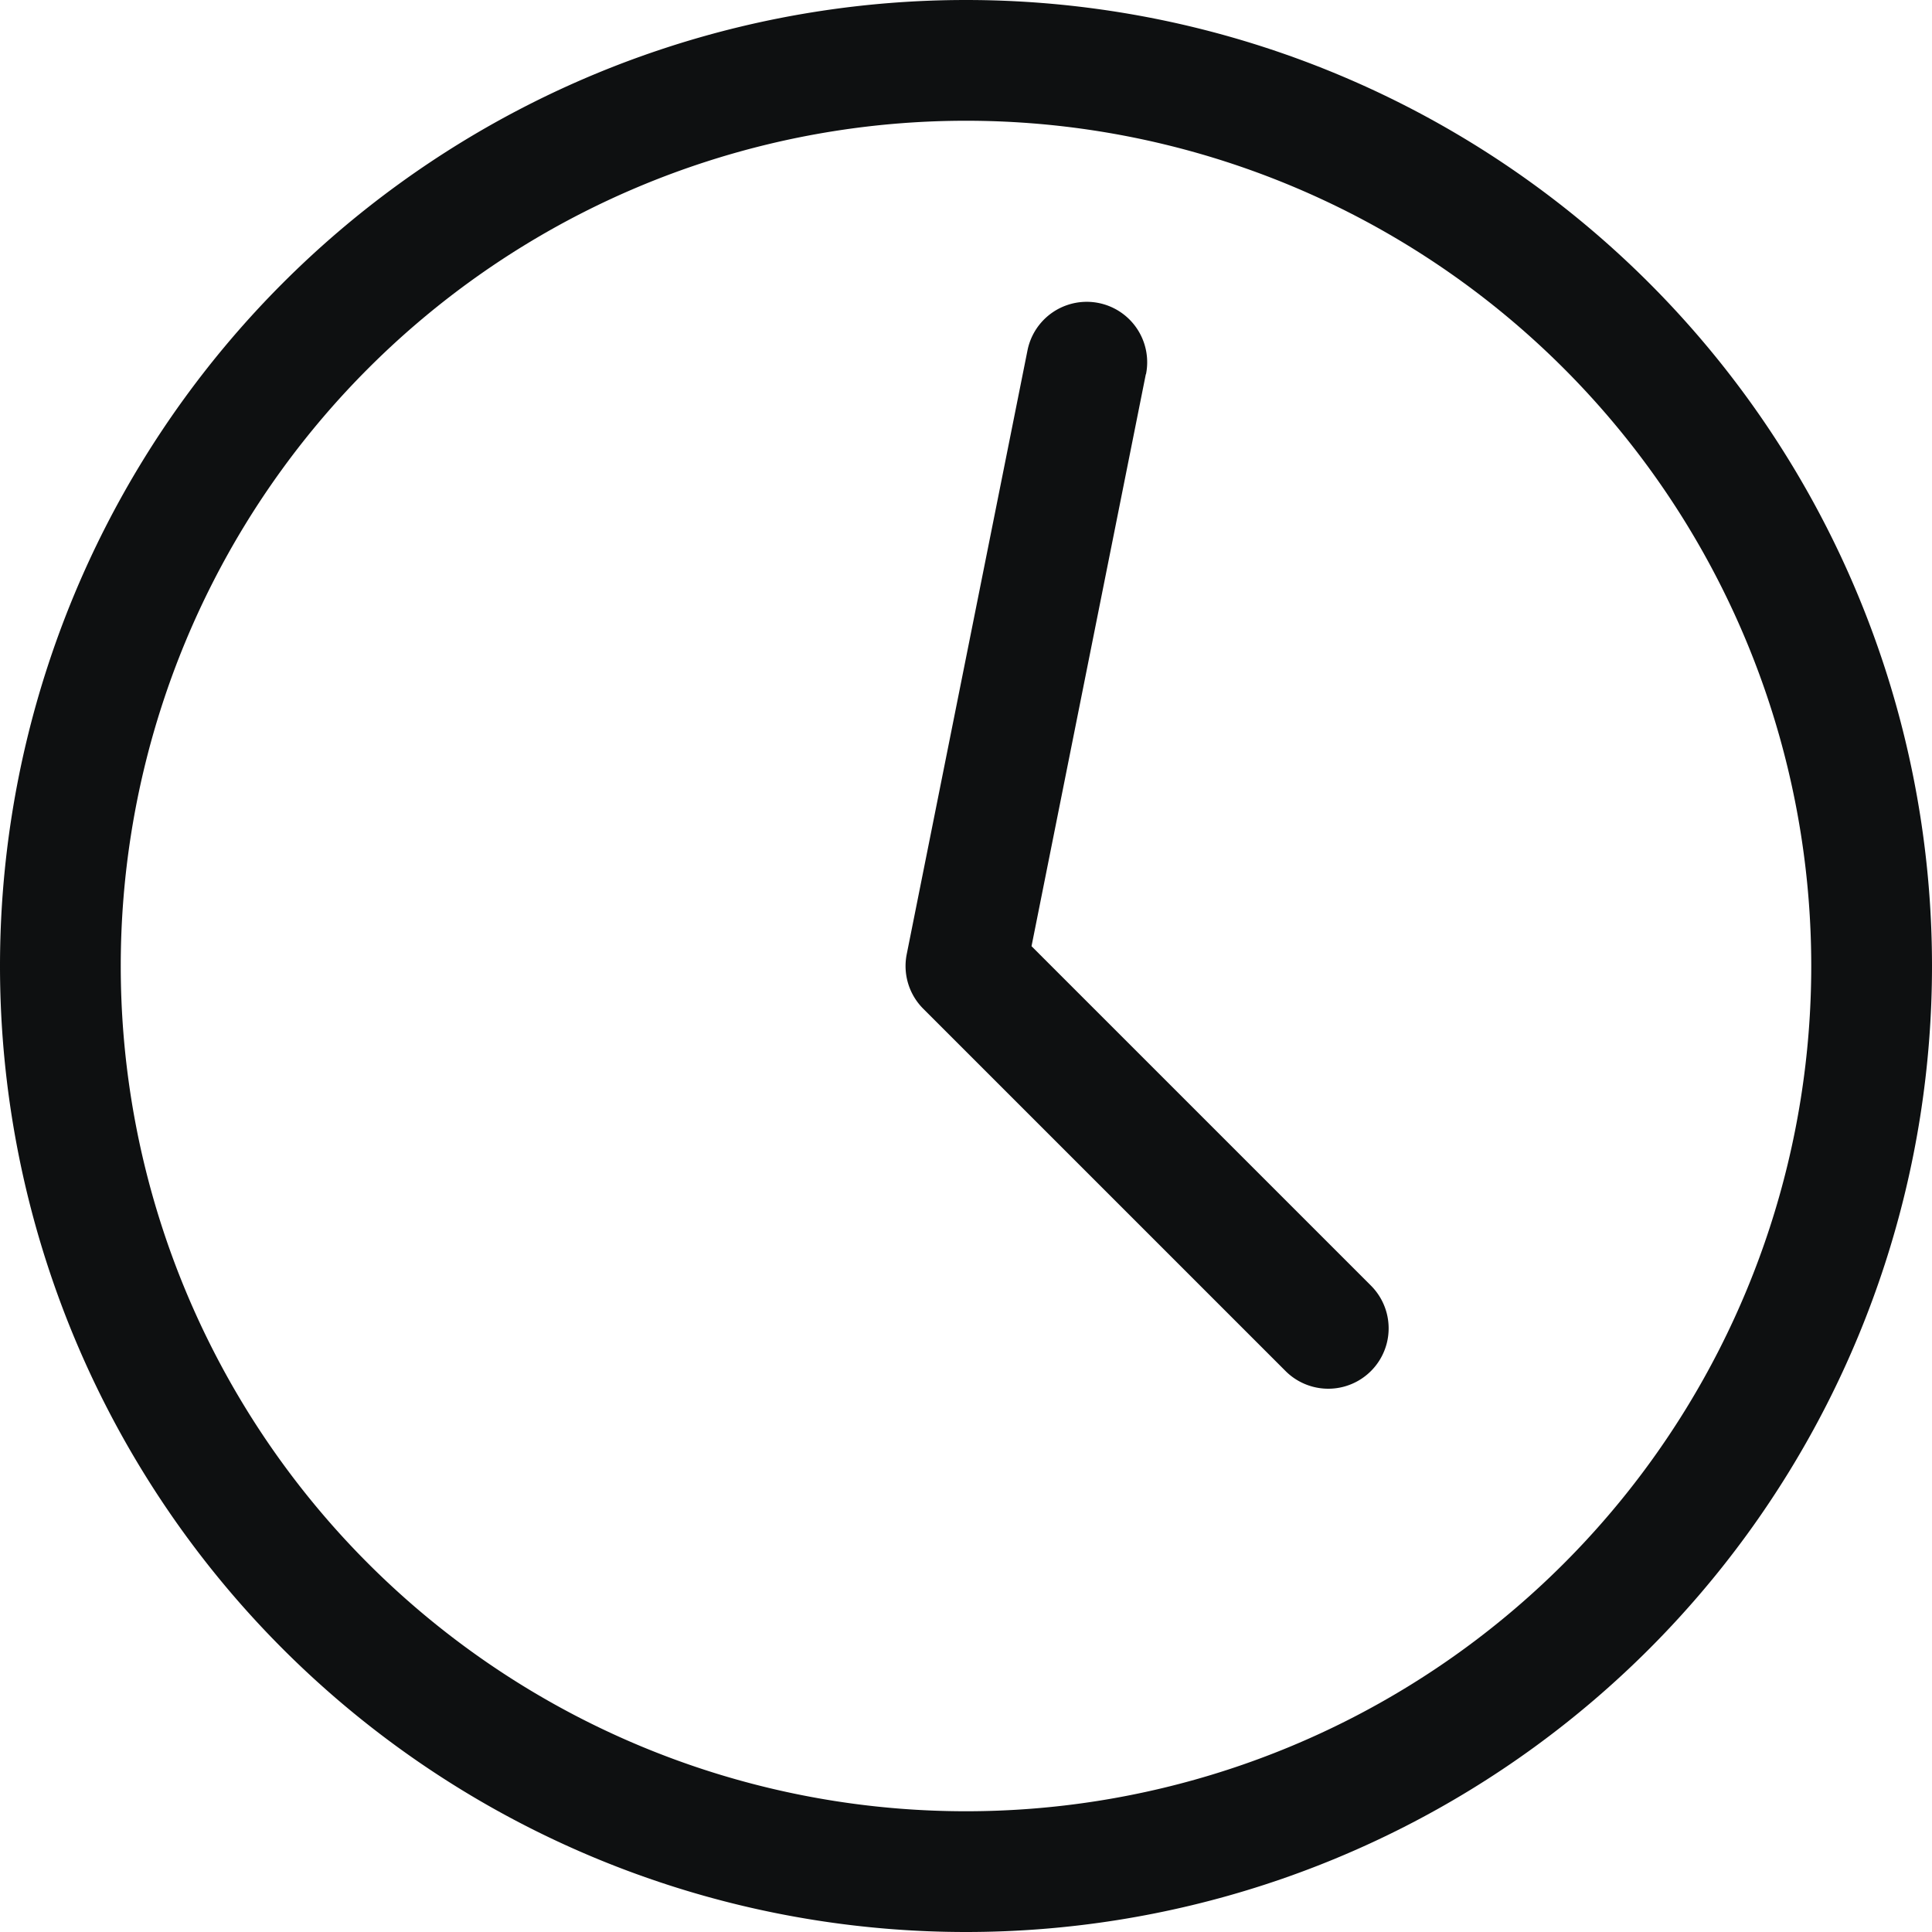 <svg xmlns="http://www.w3.org/2000/svg" fill="none" viewBox="0 0 12 12"><path fill="#0E1011" d="M7.118 2.324a.375.375 0 0 0-.736-.148l-.75 3.75a.375.375 0 0 0 .103.34l2.25 2.25a.375.375 0 0 0 .53-.531L6.407 5.877l.71-3.553Z"/><path fill="#0E1011" fill-rule="evenodd" d="M6 12A6 6 0 1 0 6 0a6 6 0 0 0 0 12Zm5.25-6A5.25 5.25 0 1 1 .75 6a5.25 5.25 0 0 1 10.5 0Z" clip-rule="evenodd"/></svg>